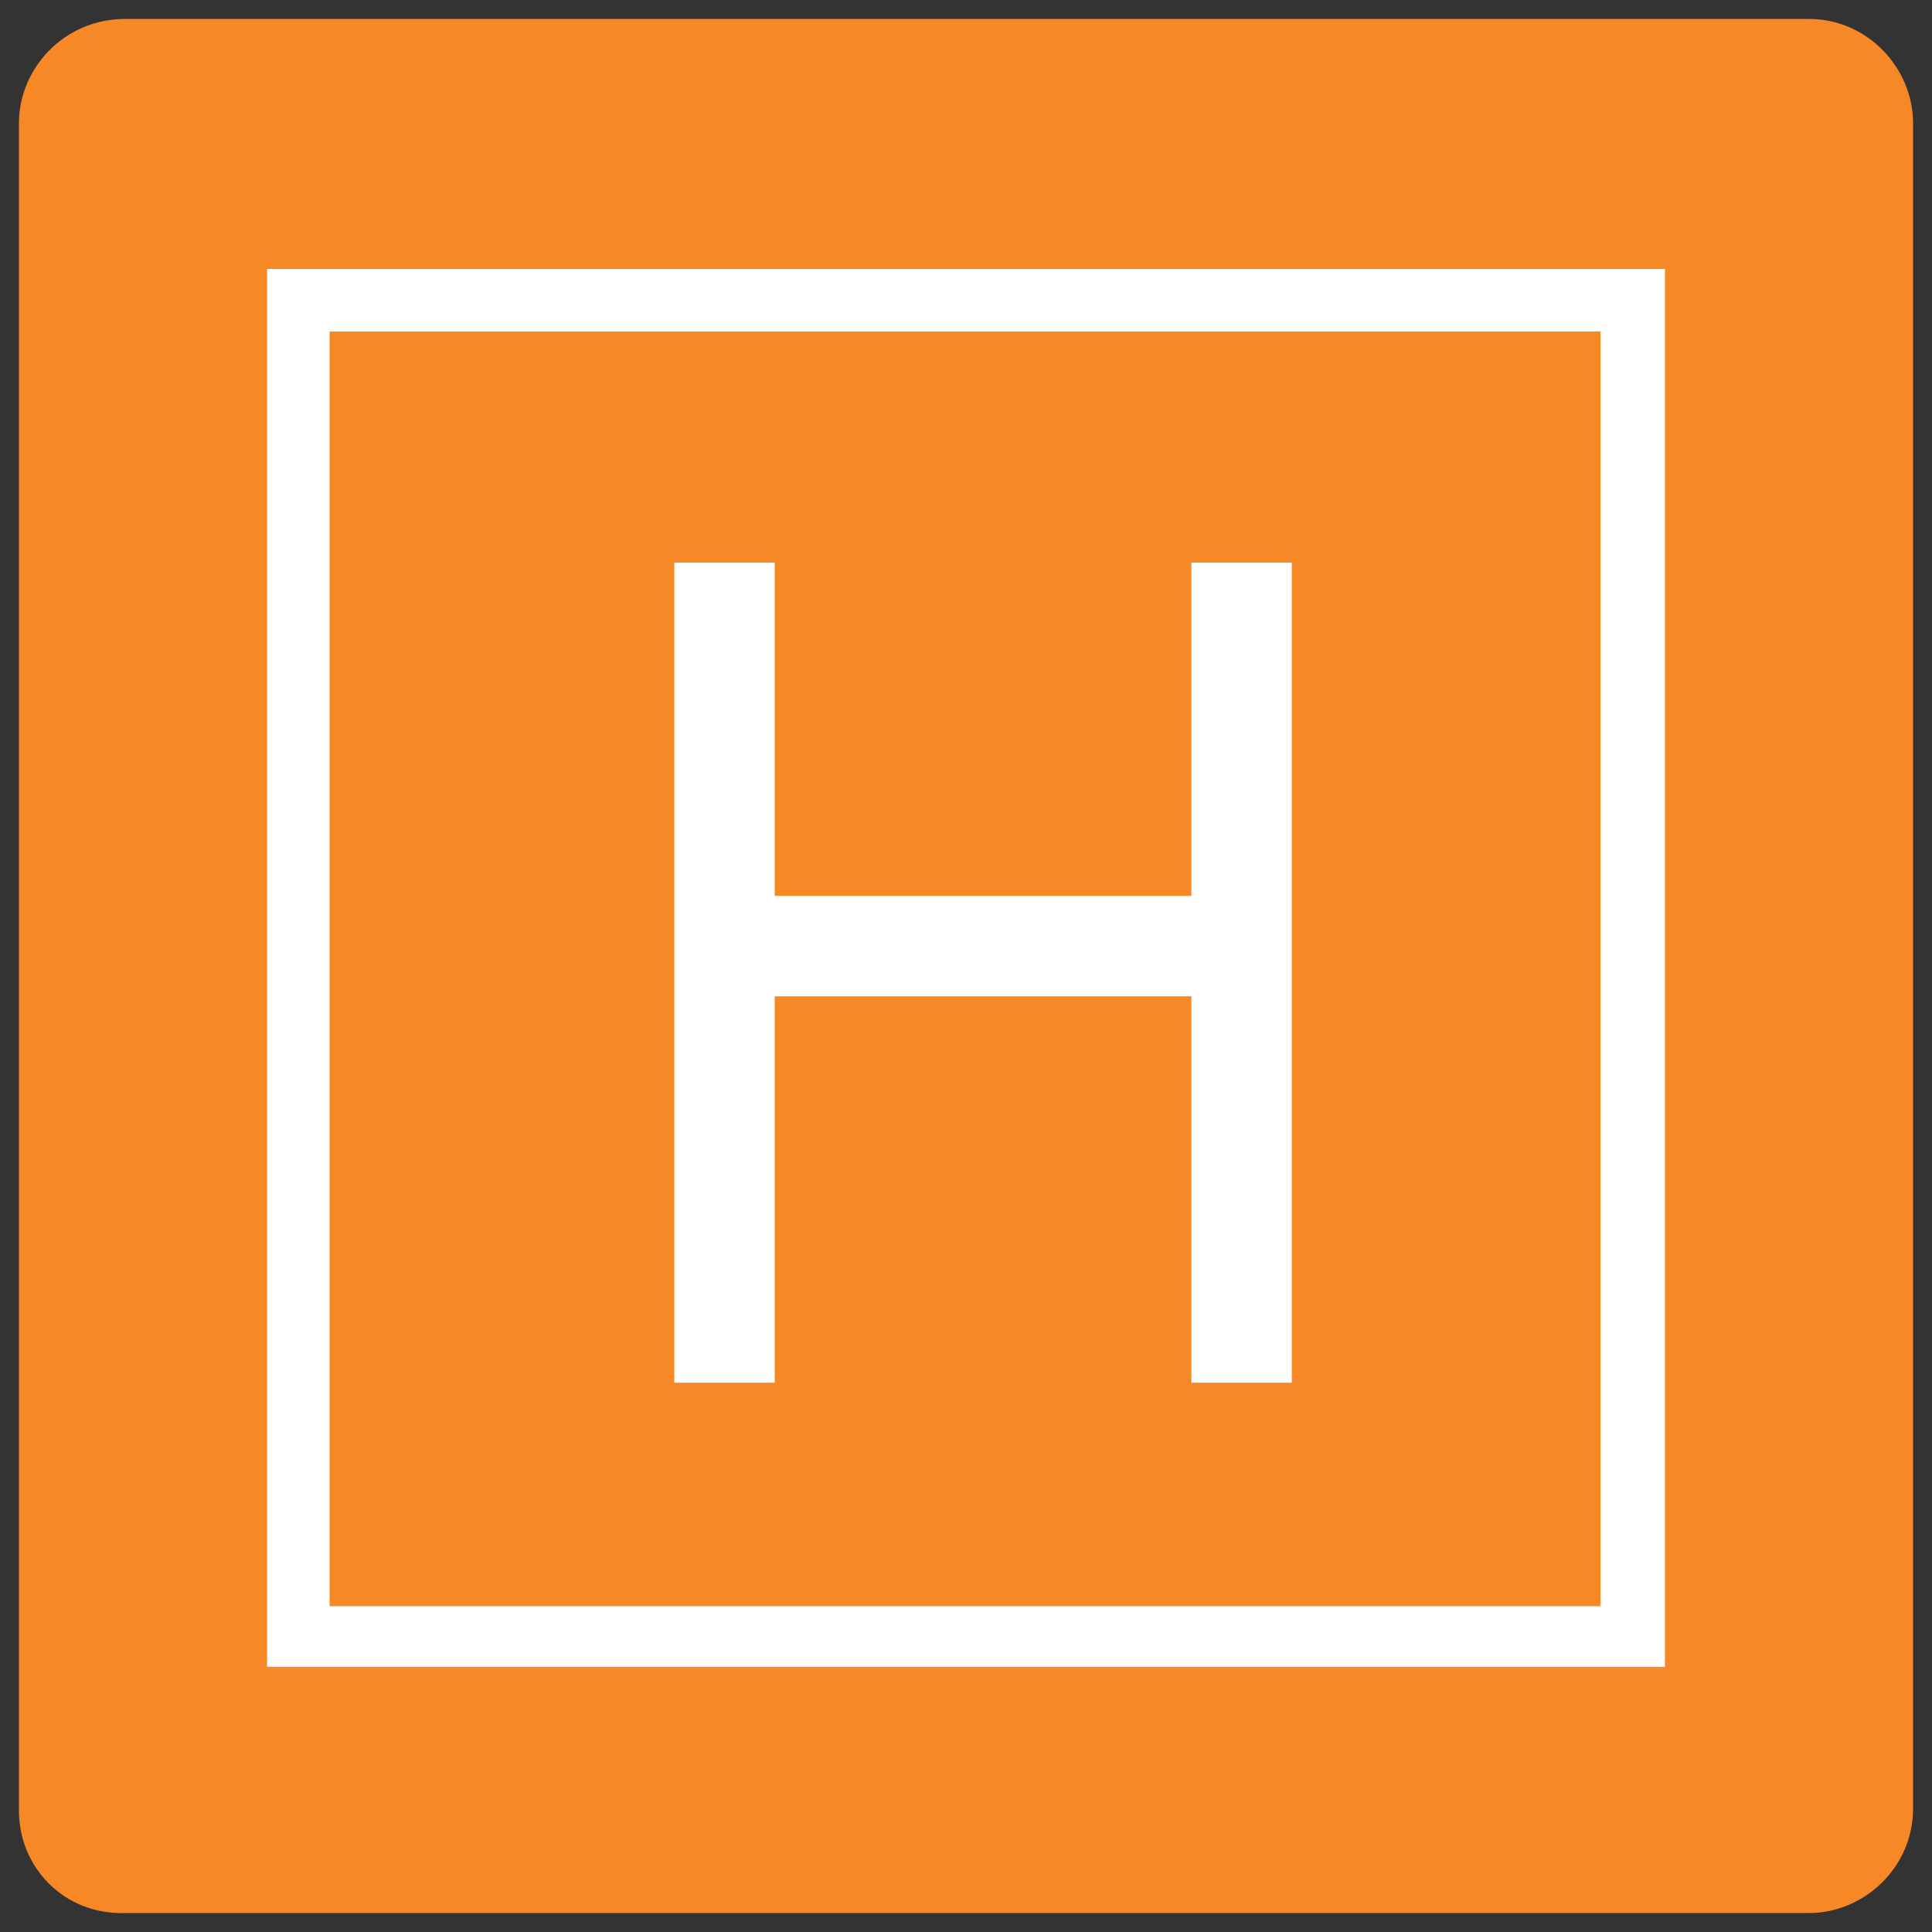 <?xml version="1.0" encoding="utf-8"?>
<!-- Generator: Adobe Illustrator 22.1.0, SVG Export Plug-In . SVG Version: 6.00 Build 0)  -->
<svg version="1.1" id="Layer_1" xmlns="http://www.w3.org/2000/svg" xmlns:xlink="http://www.w3.org/1999/xlink" x="0px" y="0px"
	 viewBox="0 0 102 102" enable-background="new 0 0 102 102" xml:space="preserve">
<rect x="0" y="0" width="102" height="102" fill="#333333" stroke="none"/>
<g>
	<g>
		<g>
			<path id="path-0_1_" fill="#F68825" d="M6.6,1h88.9c3.1,0,5.5,2.6,5.5,5.5v89c0,3.1-2.6,5.5-5.5,5.5H6.6C3.4,101.1,1,98.6,1,95.6
				V6.5C1,3.6,3.4,1,6.6,1z"/>
		</g>
	</g>
	<g>
		<path fill="#FFFFFF" d="M14.1,14.2V88h73.8V14.2H14.1z M84.6,84.8H17.4V17.5h67.1V84.8L84.6,84.8z"/>
		<polygon fill="#FFFFFF" points="62.9,29.7 62.9,47.3 40.9,47.3 40.9,29.7 35.6,29.7 35.6,73 40.9,73 40.9,52.6 62.9,52.6 62.9,73 
			68.2,73 68.2,29.7 		"/>
	</g>
</g>
</svg>
